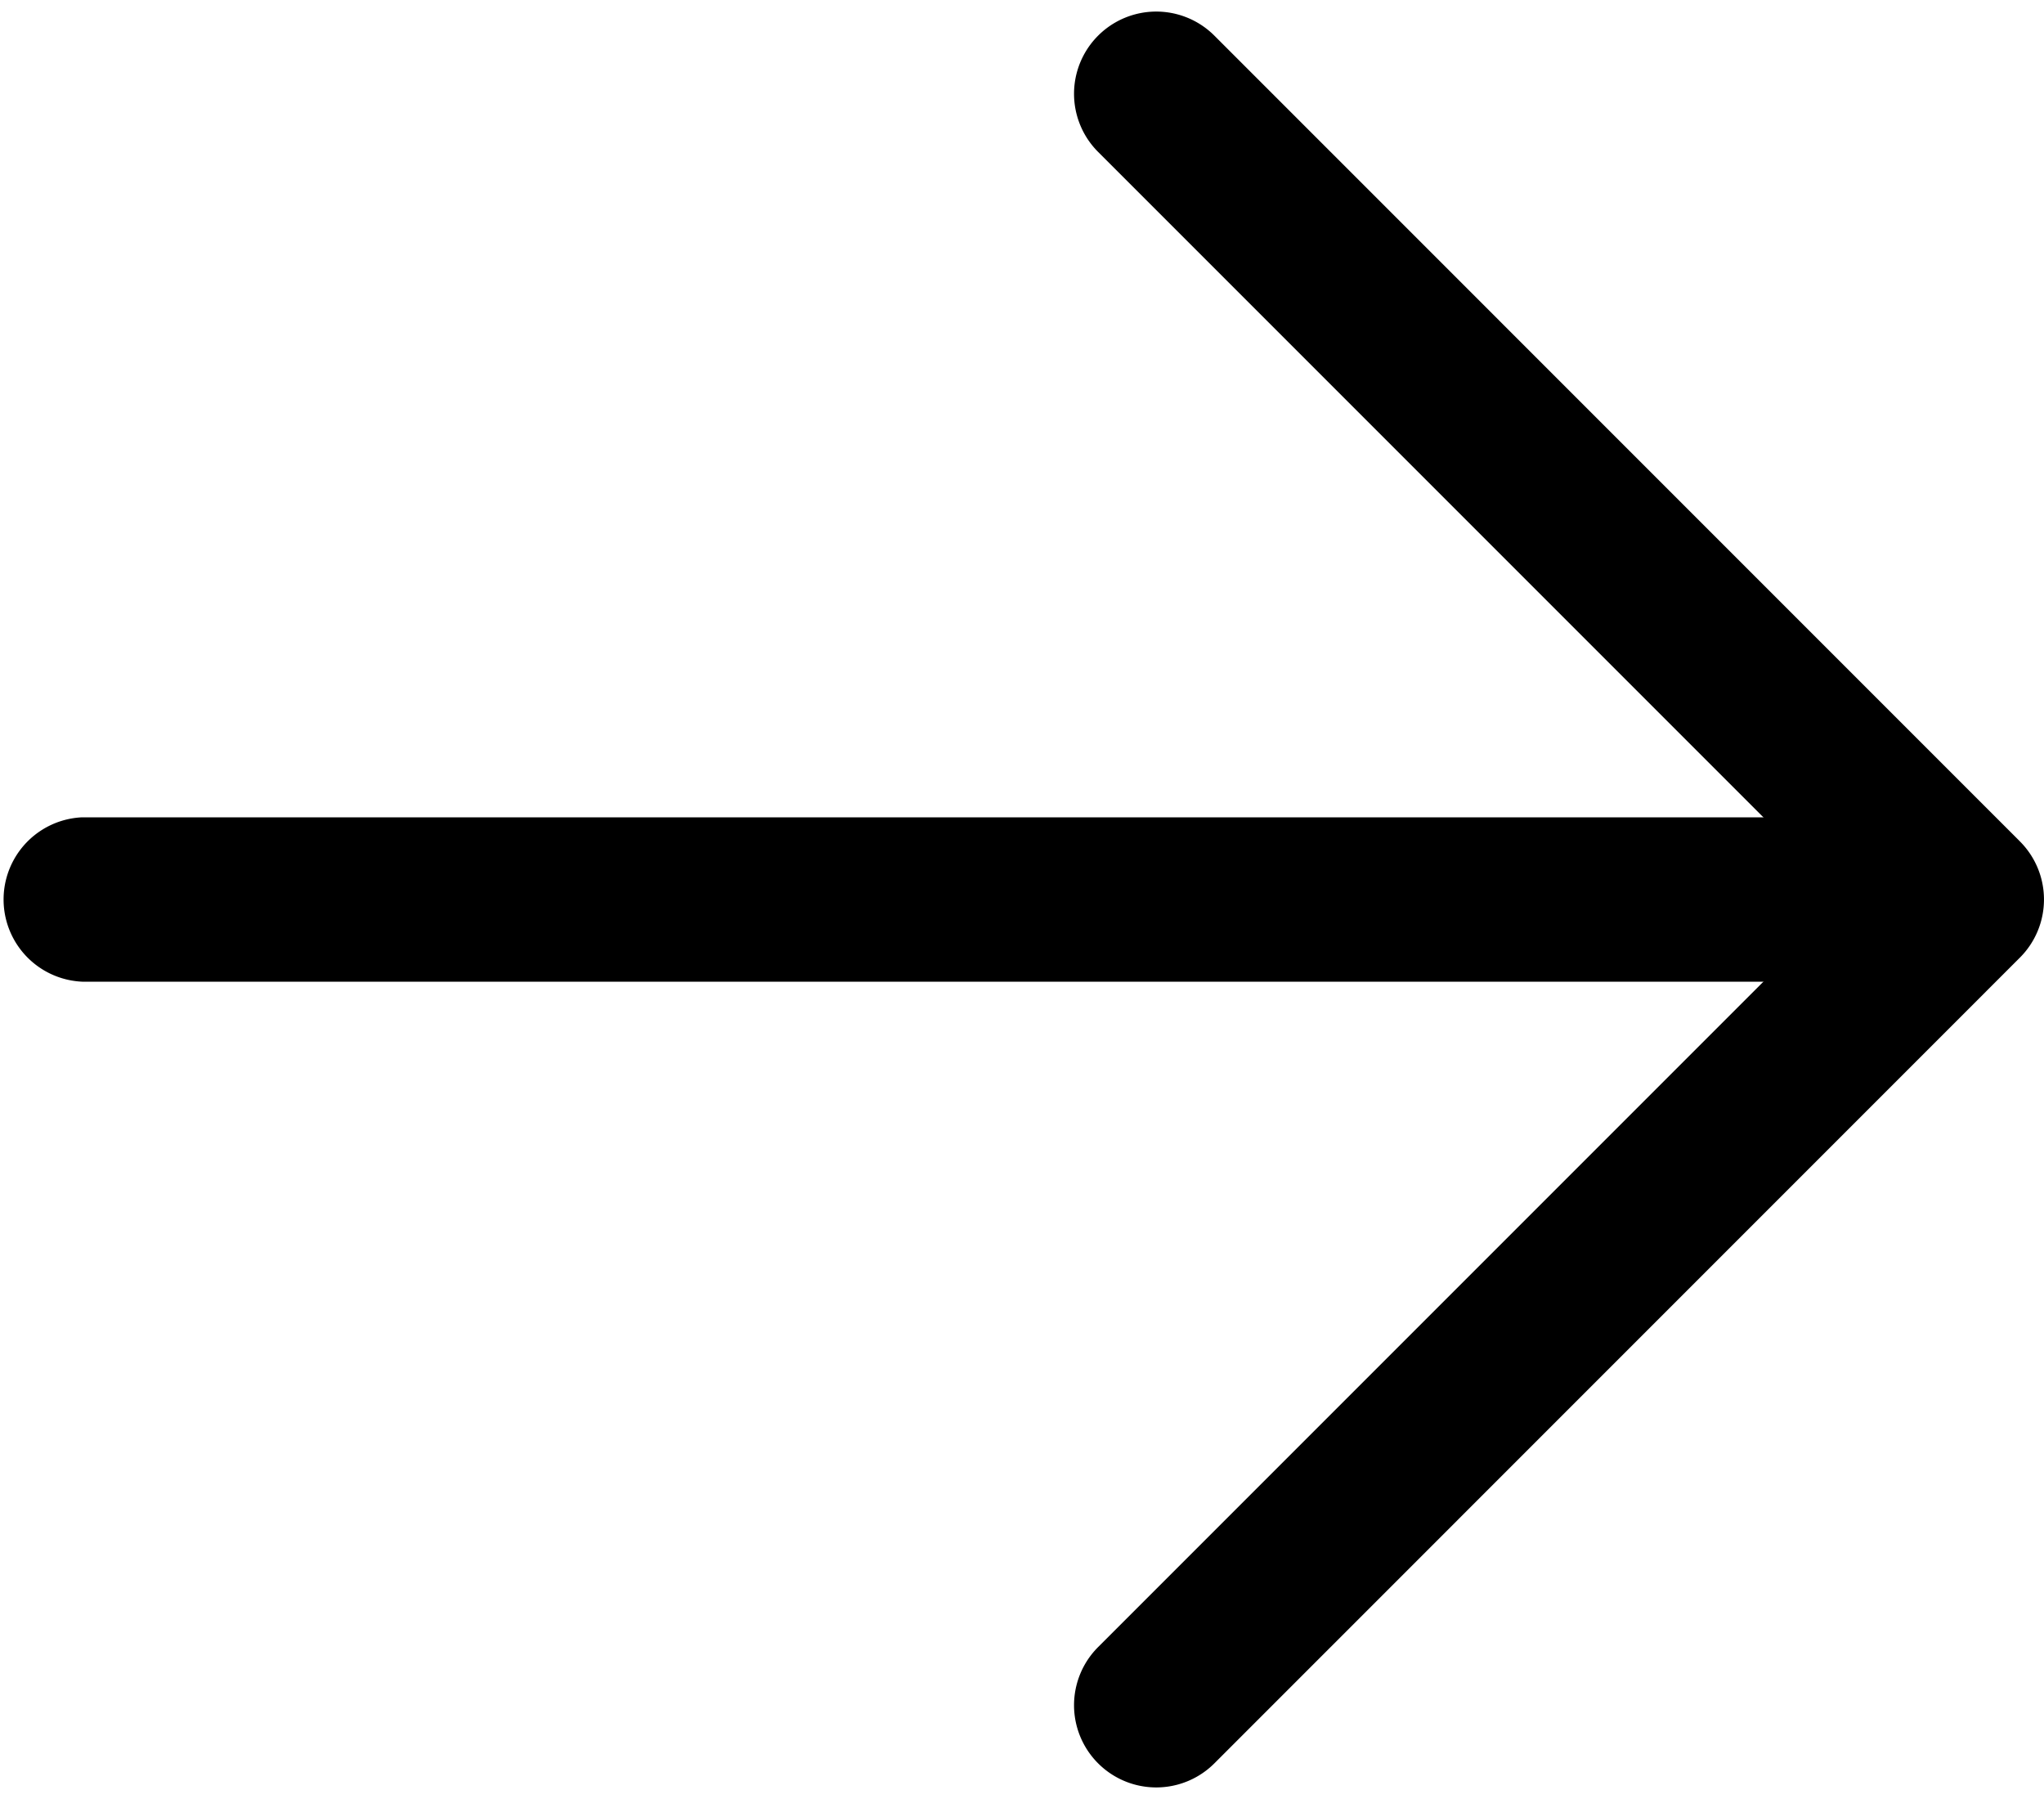 <svg width="25" height="22" fill="none" xmlns="http://www.w3.org/2000/svg"><path d="M23.794 9.995H1.005a1.006 1.006 0 000 2.01h22.789a1.005 1.005 0 100-2.01z" fill="#000"/><path d="M24.705 10.289L14.853.436a1.005 1.005 0 00-1.422 1.422L22.573 11l-9.142 9.142a1.005 1.005 0 101.422 1.422l9.852-9.853a1.005 1.005 0 000-1.422z" fill="#000"/></svg>